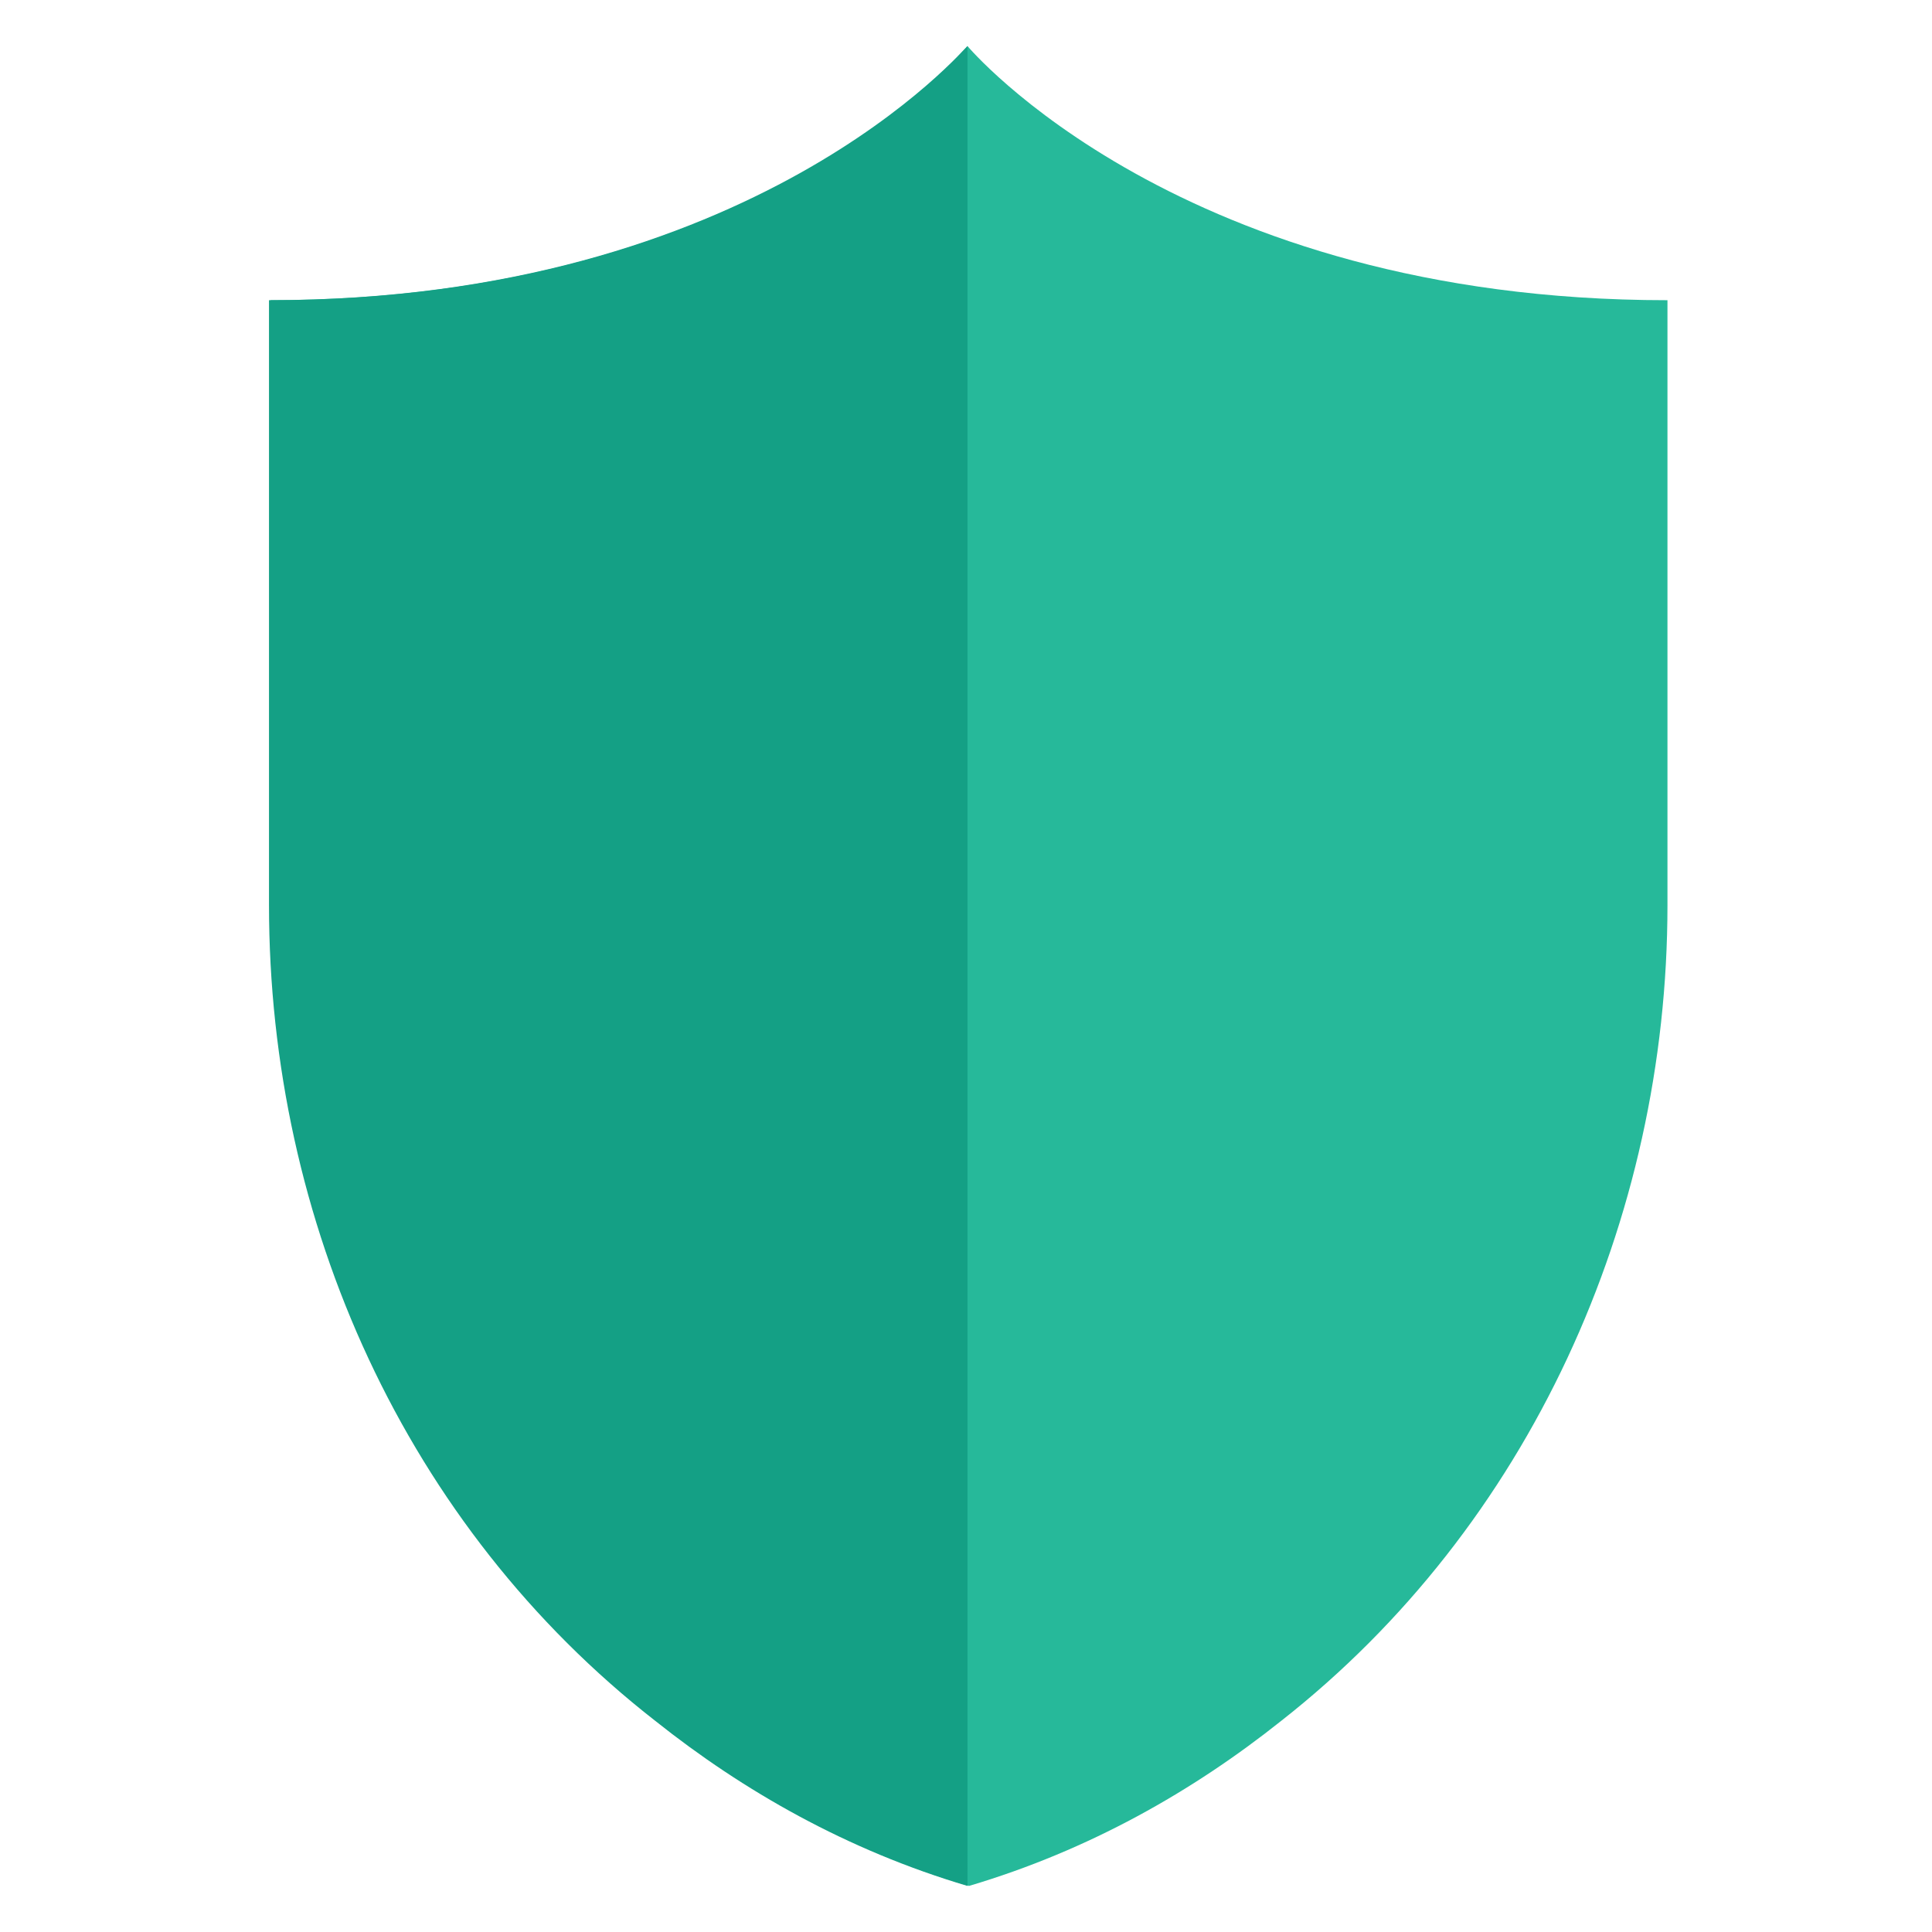 <?xml version="1.0" encoding="utf-8"?>
<!-- Generator: Adobe Illustrator 21.0.2, SVG Export Plug-In . SVG Version: 6.00 Build 0)  -->
<svg version="1.1" id="Capa_1" xmlns="http://www.w3.org/2000/svg" xmlns:xlink="http://www.w3.org/1999/xlink" x="0px" y="0px"
	 viewBox="0 0 130 130" style="enable-background:new 0 0 130 130;" xml:space="preserve">
<style type="text/css">
	.st0{fill:#26B99A;}
	.st1{fill:#14A085;}
	.st2{display:none;fill:#556080;}
</style>
<path class="st0" d="M65.1,3.1c0,0-14.2,17.1-46.9,17.1v40.7c0,21.3,9.2,41.8,26,54.9c5.9,4.7,12.9,8.7,21,11.1
	c8.1-2.4,15.1-6.4,21-11.1c16.7-13.1,26-33.7,26-54.9V20.2C79.4,20.2,65.1,3.1,65.1,3.1z"/>
<path class="st1" d="M18.1,20.2v40.7c0,21.3,9.2,41.8,26,54.9c5.9,4.7,12.9,8.7,21,11.1V3.1C65,3.1,50.8,20.2,18.1,20.2z"/>
<path class="st2" d="M65,129c-0.2,0-0.4,0-0.6-0.1c-7.6-2.3-14.9-6.1-21.7-11.4c-16.8-13.2-26.8-34.3-26.8-56.6V20.2
	c0-1.2,1-2.1,2.1-2.1C49.4,18,63.2,1.9,63.4,1.7c0.8-1,2.5-1,3.3,0C66.8,1.9,80.7,18,111.9,18c1.2,0,2.1,1,2.1,2.1v40.7
	c0,22.3-10,43.4-26.8,56.6c-6.8,5.3-14.1,9.2-21.7,11.4C65.4,129,65.2,129,65,129z M20.2,22.3v38.6c0,21,9.4,40.9,25.1,53.2
	c6.2,4.8,12.8,8.4,19.7,10.5c6.9-2.1,13.5-5.7,19.7-10.5c15.7-12.4,25.1-32.3,25.1-53.2V22.3C83.7,21.7,69.6,10.5,65,6.2
	C60.4,10.5,46.3,21.7,20.2,22.3z"/>
</svg>

